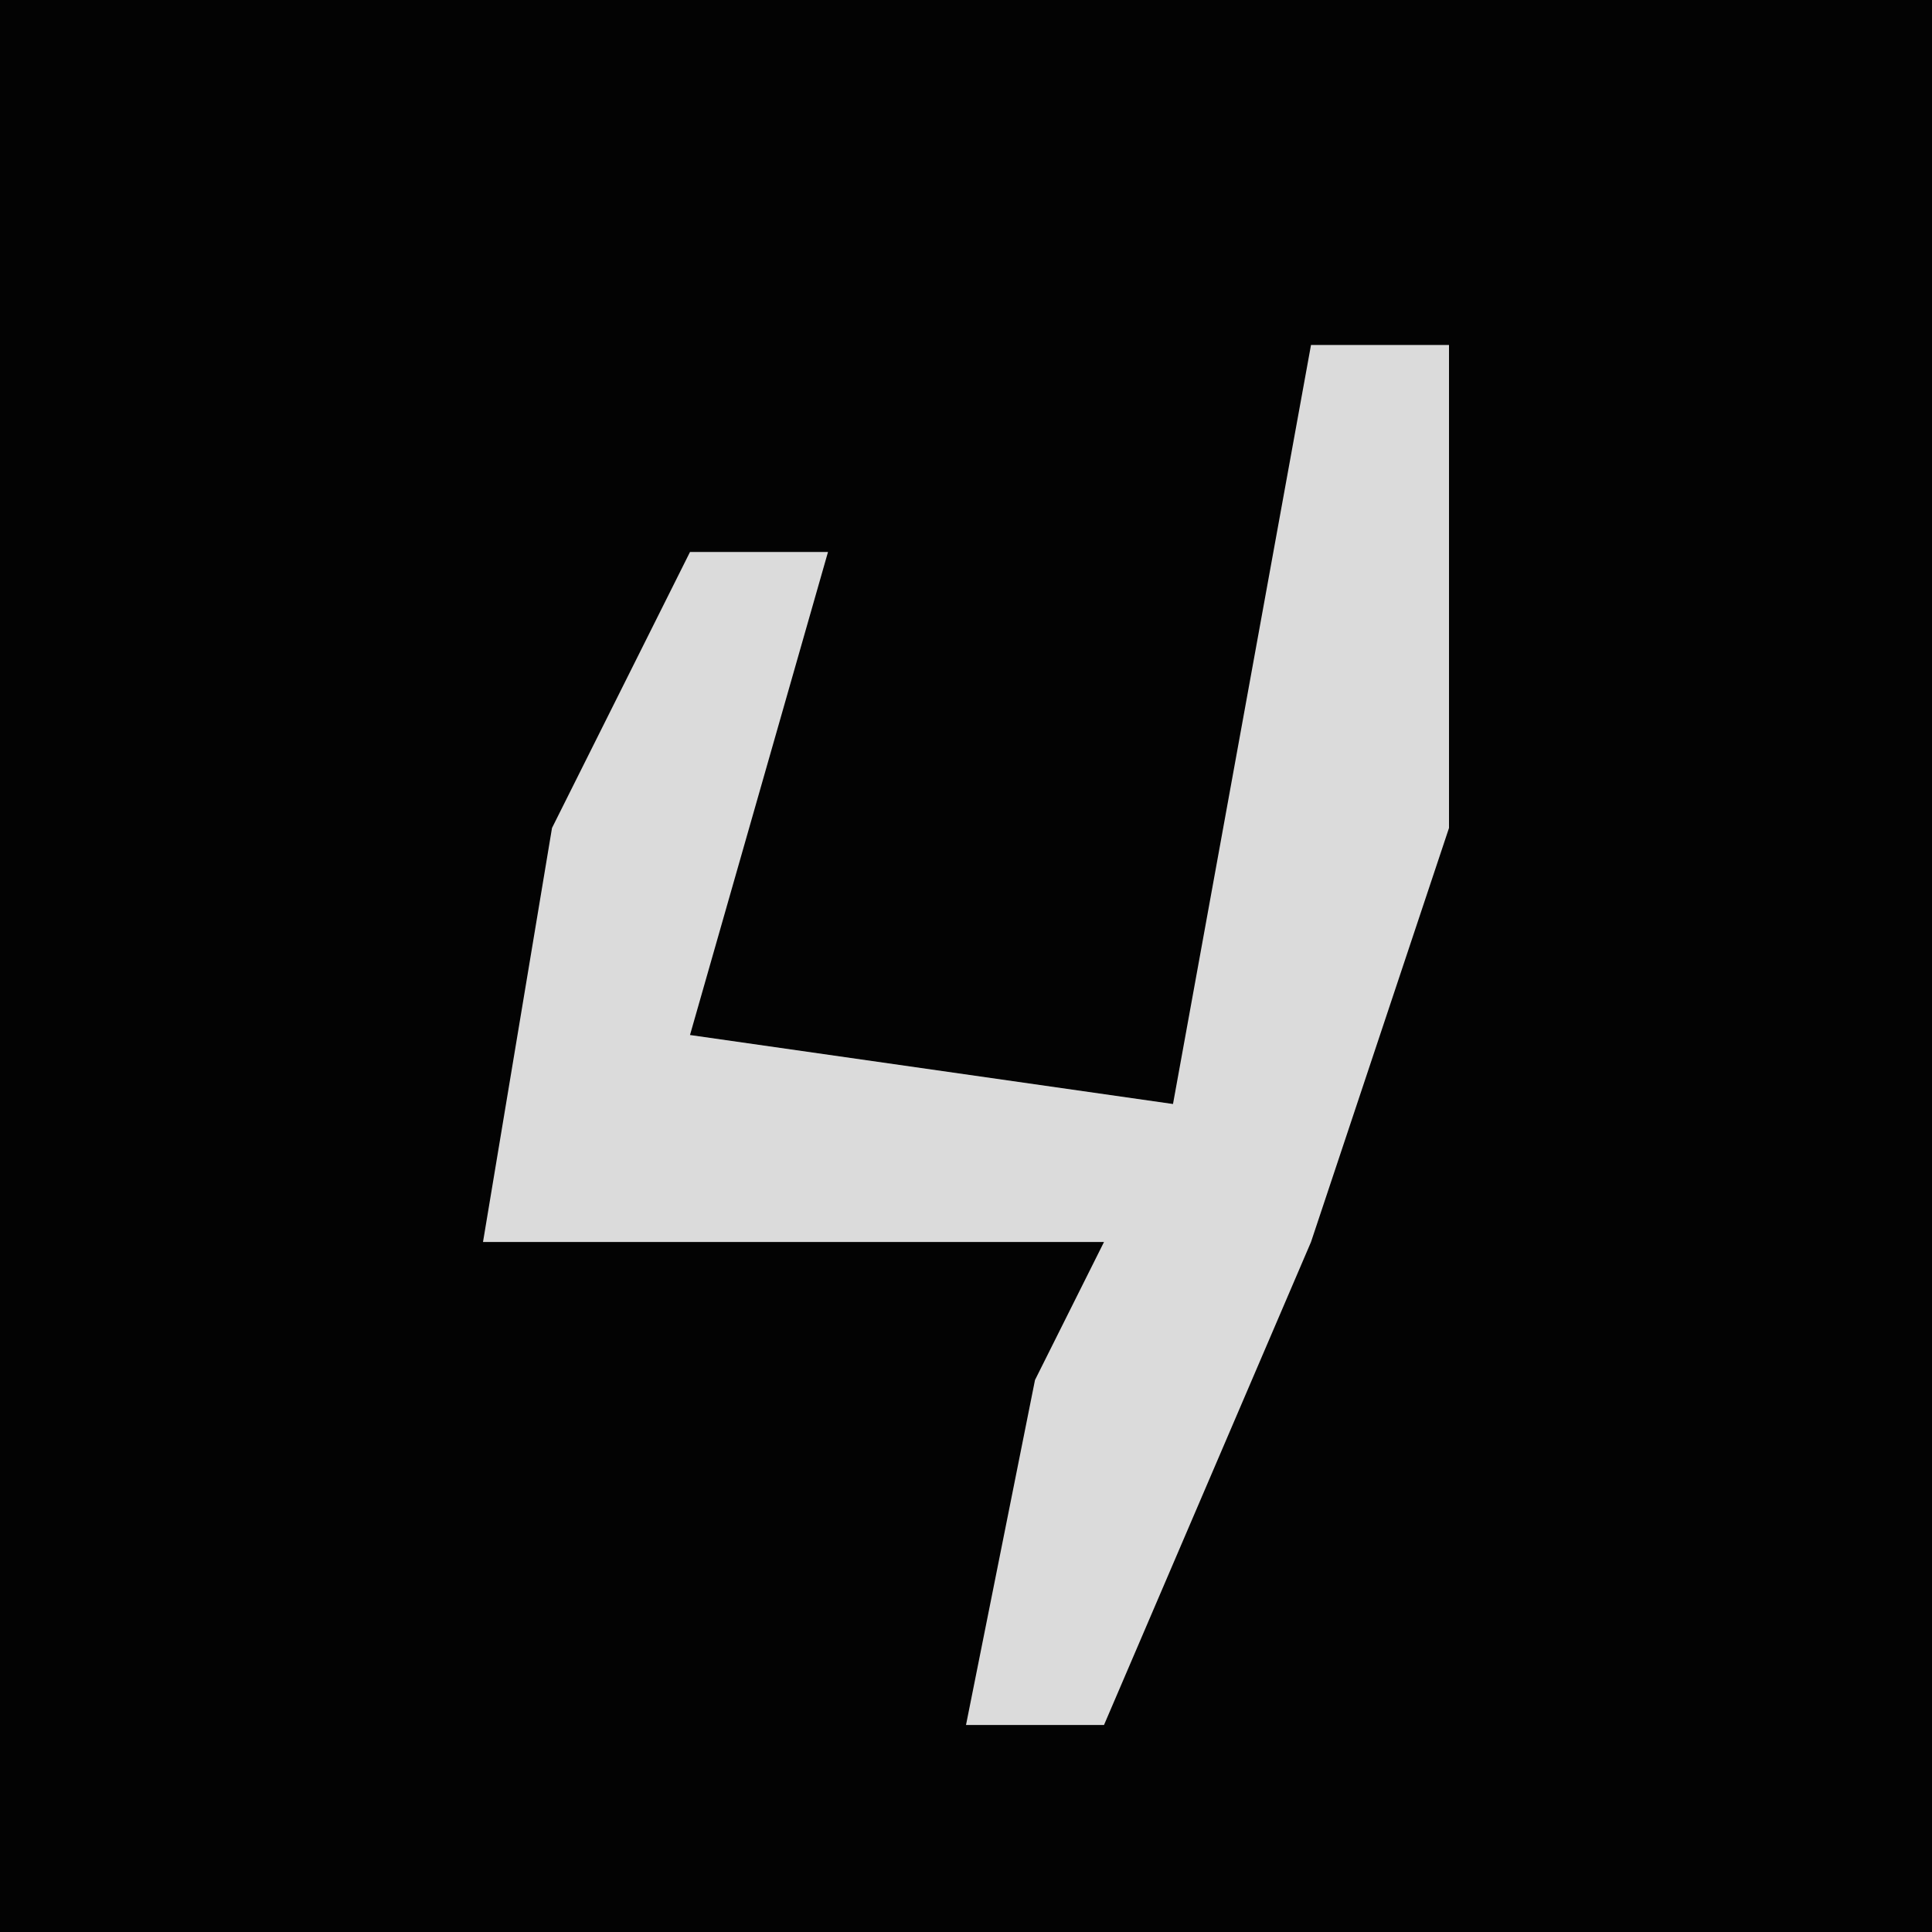 <?xml version="1.0" encoding="UTF-8"?>
<svg version="1.1" xmlns="http://www.w3.org/2000/svg" width="28" height="28">
<path d="M0,0 L28,0 L28,28 L0,28 Z " fill="#030303" transform="translate(0,0)"/>
<path d="M0,0 L2,0 L2,7 L0,13 L-3,20 L-5,20 L-4,15 L-3,13 L-12,13 L-11,7 L-9,3 L-7,3 L-9,10 L-2,11 Z " fill="#DBDBDB" transform="translate(19,5)"/>
</svg>
